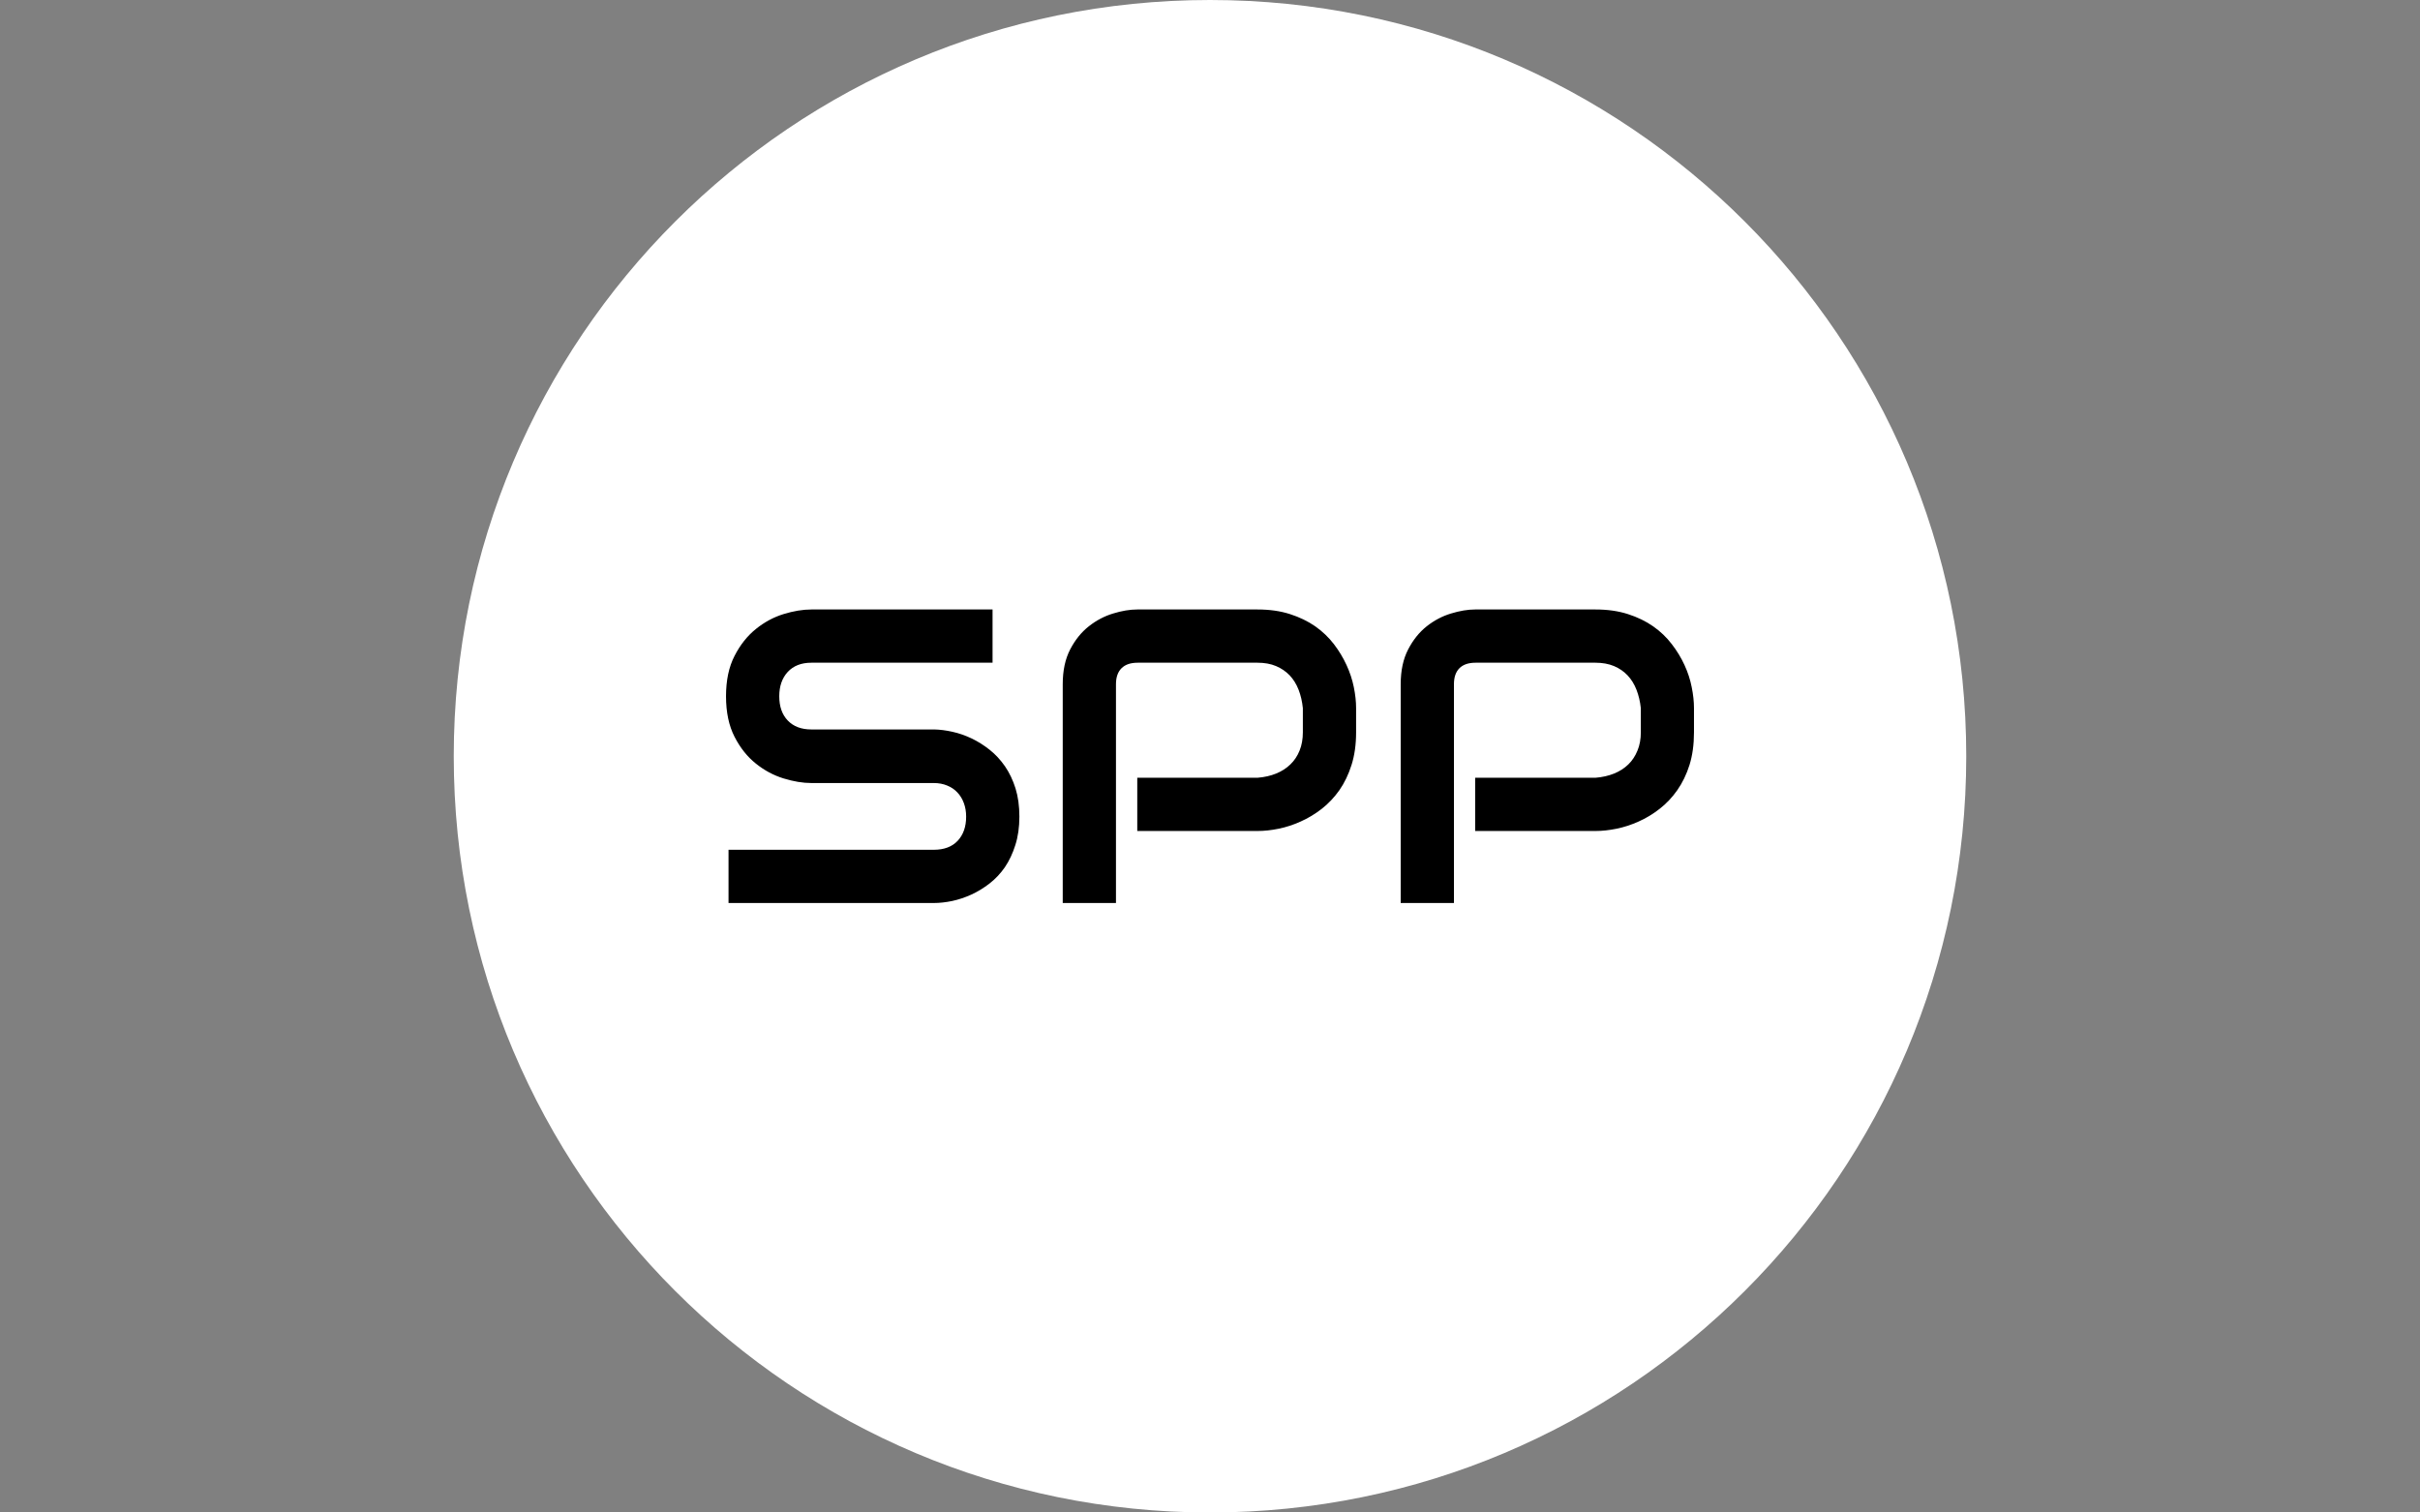 <svg xmlns="http://www.w3.org/2000/svg" version="1.1" xmlns:xlink="http://www.w3.org/1999/xlink" xmlns:svgjs="http://svgjs.dev/svgjs" width="2000" height="1250" viewBox="0 0 2000 1250"><rect x="0" y="0" width="2000" height="1250" fill="#808080" stroke="none"/><g transform="matrix(1,0,0,1,0,0)"><svg viewBox="0 0 512 320" data-background-color="#ffffff" preserveAspectRatio="xMidYMid meet" height="1250" width="2000" xmlns="http://www.w3.org/2000/svg" xmlns:xlink="http://www.w3.org/1999/xlink"><g id="tight-bounds" transform="matrix(1,0,0,1,0,0)"><svg viewBox="0 0 512 320" height="320" width="512"><g><svg></svg></g><g><svg viewBox="0 0 512 320" height="320" width="512"><g><path d="M96 160c0-88.366 71.634-160 160-160 88.366 0 160 71.634 160 160 0 88.366-71.634 160-160 160-88.366 0-160-71.634-160-160z" fill="#ffffff" fill-rule="nonzero" stroke="none" stroke-width="1" stroke-linecap="butt" stroke-linejoin="miter" stroke-miterlimit="10" stroke-dasharray="" stroke-dashoffset="0" font-family="none" font-weight="none" font-size="none" text-anchor="none" style="mix-blend-mode: normal" data-fill-palette-color="tertiary"></path></g><g transform="matrix(1,0,0,1,153.6,128.949)"><svg viewBox="0 0 204.8 62.103" height="62.103" width="204.8"><g><svg viewBox="0 0 204.8 62.103" height="62.103" width="204.8"><g><svg viewBox="0 0 204.8 62.103" height="62.103" width="204.8"><g id="textblocktransform"><svg viewBox="0 0 204.8 62.103" height="62.103" width="204.8" id="textblock"><g><svg viewBox="0 0 204.8 62.103" height="62.103" width="204.8"><g transform="matrix(1,0,0,1,0,0)"><svg width="204.8" viewBox="2.34 -35.01 115.45 35.01" height="62.103" data-palette-color="#f9f9f9"><path d="M37.33-10.3L37.33-10.3Q37.33-8.42 36.85-6.92 36.38-5.42 35.6-4.27 34.81-3.13 33.76-2.32 32.71-1.51 31.59-1 30.47-0.49 29.31-0.24 28.15 0 27.12 0L27.12 0 2.64 0 2.64-6.35 27.12-6.35Q28.96-6.35 29.97-7.42 30.98-8.5 30.98-10.3L30.98-10.3Q30.98-11.18 30.71-11.91 30.44-12.65 29.94-13.18 29.44-13.72 28.72-14.01 28-14.31 27.12-14.31L27.12-14.31 12.52-14.31Q10.99-14.31 9.2-14.86 7.42-15.41 5.9-16.63 4.37-17.85 3.36-19.82 2.34-21.8 2.34-24.66L2.34-24.66Q2.34-27.51 3.36-29.48 4.37-31.45 5.9-32.68 7.42-33.91 9.2-34.46 10.99-35.01 12.52-35.01L12.52-35.01 34.13-35.01 34.13-28.66 12.52-28.66Q10.72-28.66 9.7-27.56 8.69-26.46 8.69-24.66L8.69-24.66Q8.69-22.83 9.7-21.77 10.72-20.7 12.52-20.7L12.52-20.7 27.12-20.7 27.17-20.7Q28.2-20.68 29.35-20.42 30.49-20.17 31.63-19.63 32.76-19.09 33.79-18.27 34.81-17.46 35.61-16.31 36.4-15.16 36.87-13.67 37.33-12.18 37.33-10.3ZM77.49-23.24L77.49-20.36Q77.49-18.19 76.95-16.48 76.41-14.77 75.5-13.46 74.58-12.16 73.39-11.23 72.19-10.3 70.88-9.72 69.58-9.13 68.25-8.86 66.92-8.59 65.74-8.59L65.74-8.59 51.39-8.59 51.39-14.94 65.74-14.94Q66.97-15.04 67.95-15.44 68.94-15.84 69.65-16.53 70.36-17.21 70.75-18.18 71.14-19.14 71.14-20.36L71.14-20.36 71.14-23.24Q71.02-24.44 70.63-25.44 70.24-26.44 69.57-27.15 68.89-27.86 67.94-28.26 66.99-28.66 65.74-28.66L65.74-28.66 51.44-28.66Q50.17-28.66 49.51-28 48.85-27.34 48.85-26.1L48.85-26.1 48.85 0 42.5 0 42.5-26.1Q42.5-28.54 43.39-30.25 44.28-31.96 45.62-33.01 46.95-34.06 48.51-34.53 50.07-35.01 51.39-35.01L51.39-35.01 65.74-35.01Q67.89-35.01 69.6-34.46 71.31-33.91 72.62-33 73.92-32.08 74.84-30.88 75.75-29.69 76.35-28.38 76.95-27.08 77.22-25.74 77.49-24.41 77.49-23.24L77.49-23.24ZM117.79-23.24L117.79-20.36Q117.79-18.19 117.26-16.48 116.72-14.77 115.8-13.46 114.89-12.16 113.69-11.23 112.5-10.3 111.19-9.72 109.88-9.13 108.55-8.86 107.22-8.59 106.05-8.59L106.05-8.59 91.69-8.59 91.69-14.94 106.05-14.94Q107.27-15.04 108.26-15.44 109.25-15.84 109.96-16.53 110.66-17.21 111.05-18.18 111.45-19.14 111.45-20.36L111.45-20.36 111.45-23.24Q111.32-24.44 110.93-25.44 110.54-26.44 109.87-27.15 109.2-27.86 108.25-28.26 107.29-28.66 106.05-28.66L106.05-28.66 91.74-28.66Q90.47-28.66 89.81-28 89.16-27.34 89.16-26.1L89.16-26.1 89.16 0 82.81 0 82.81-26.1Q82.81-28.54 83.7-30.25 84.59-31.96 85.92-33.01 87.25-34.06 88.81-34.53 90.38-35.01 91.69-35.01L91.69-35.01 106.05-35.01Q108.2-35.01 109.91-34.46 111.62-33.91 112.92-33 114.23-32.08 115.14-30.88 116.06-29.69 116.66-28.38 117.26-27.08 117.52-25.74 117.79-24.41 117.79-23.24L117.79-23.24Z" opacity="1" transform="matrix(1,0,0,1,0,0)" fill="#000000" class="wordmark-text-0" data-fill-palette-color="quaternary" id="text-0"></path></svg></g></svg></g></svg></g></svg></g></svg></g></svg></g></svg></g><defs></defs></svg><rect width="512" height="320" fill="none" stroke="none" visibility="hidden"></rect></g></svg></g></svg>